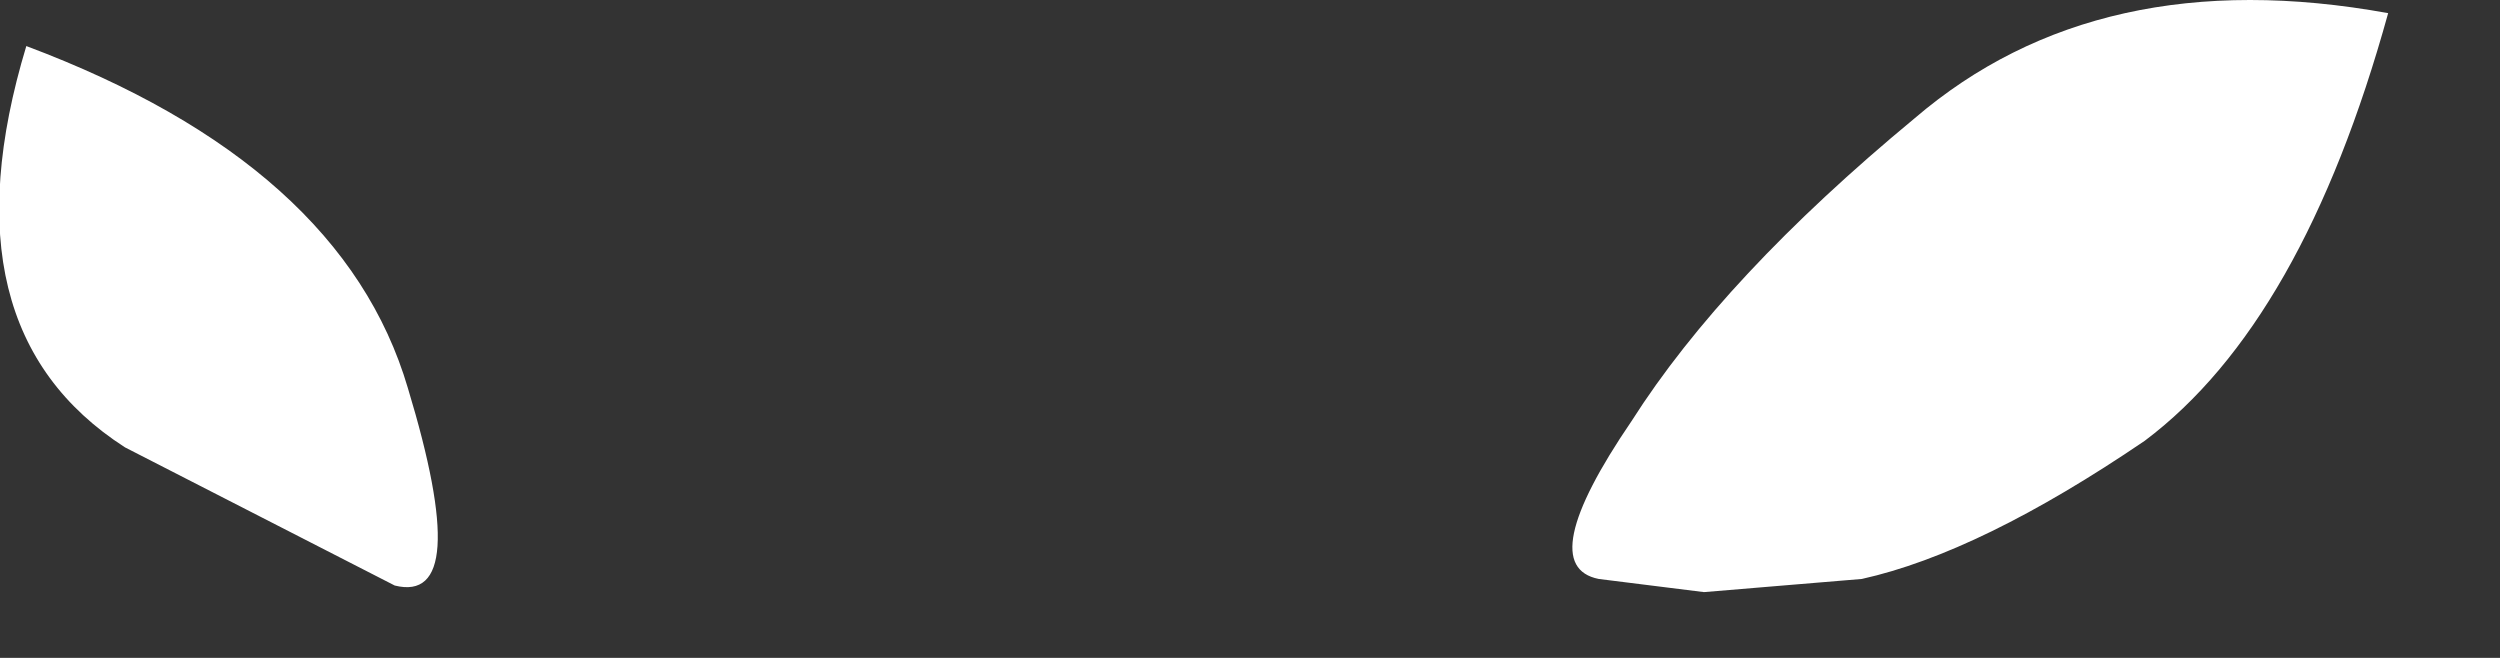 <?xml version="1.0" encoding="utf-8"?>
<svg version="1.1" id="Layer_1"
xmlns="http://www.w3.org/2000/svg"
xmlns:xlink="http://www.w3.org/1999/xlink"
xmlns:author="http://www.sothink.com"
width="19px" height="5px"
xml:space="preserve">
<rect width="100%" height="100%" fill="#333333" stroke="none"/>
<g id="624" transform="matrix(1, 0, 0, 1, 2.65, 0)">
<path style="fill:#FFFFFF;fill-opacity:1" d="M13.65,3.35Q12.4 4.2 11.5 4.4L10.3 4.5L9.5 4.4Q9 4.3 9.75 3.2Q10.45 2.1 11.9 0.9Q13.3 -0.3 15.5 0.1Q14.85 2.45 13.65 3.35M0.35,4.45L-1.7 3.4Q-3.1 2.5 -2.45 0.35Q-0.05 1.25 0.45 2.95Q0.95 4.6 0.35 4.45" />
</g>
</svg>

